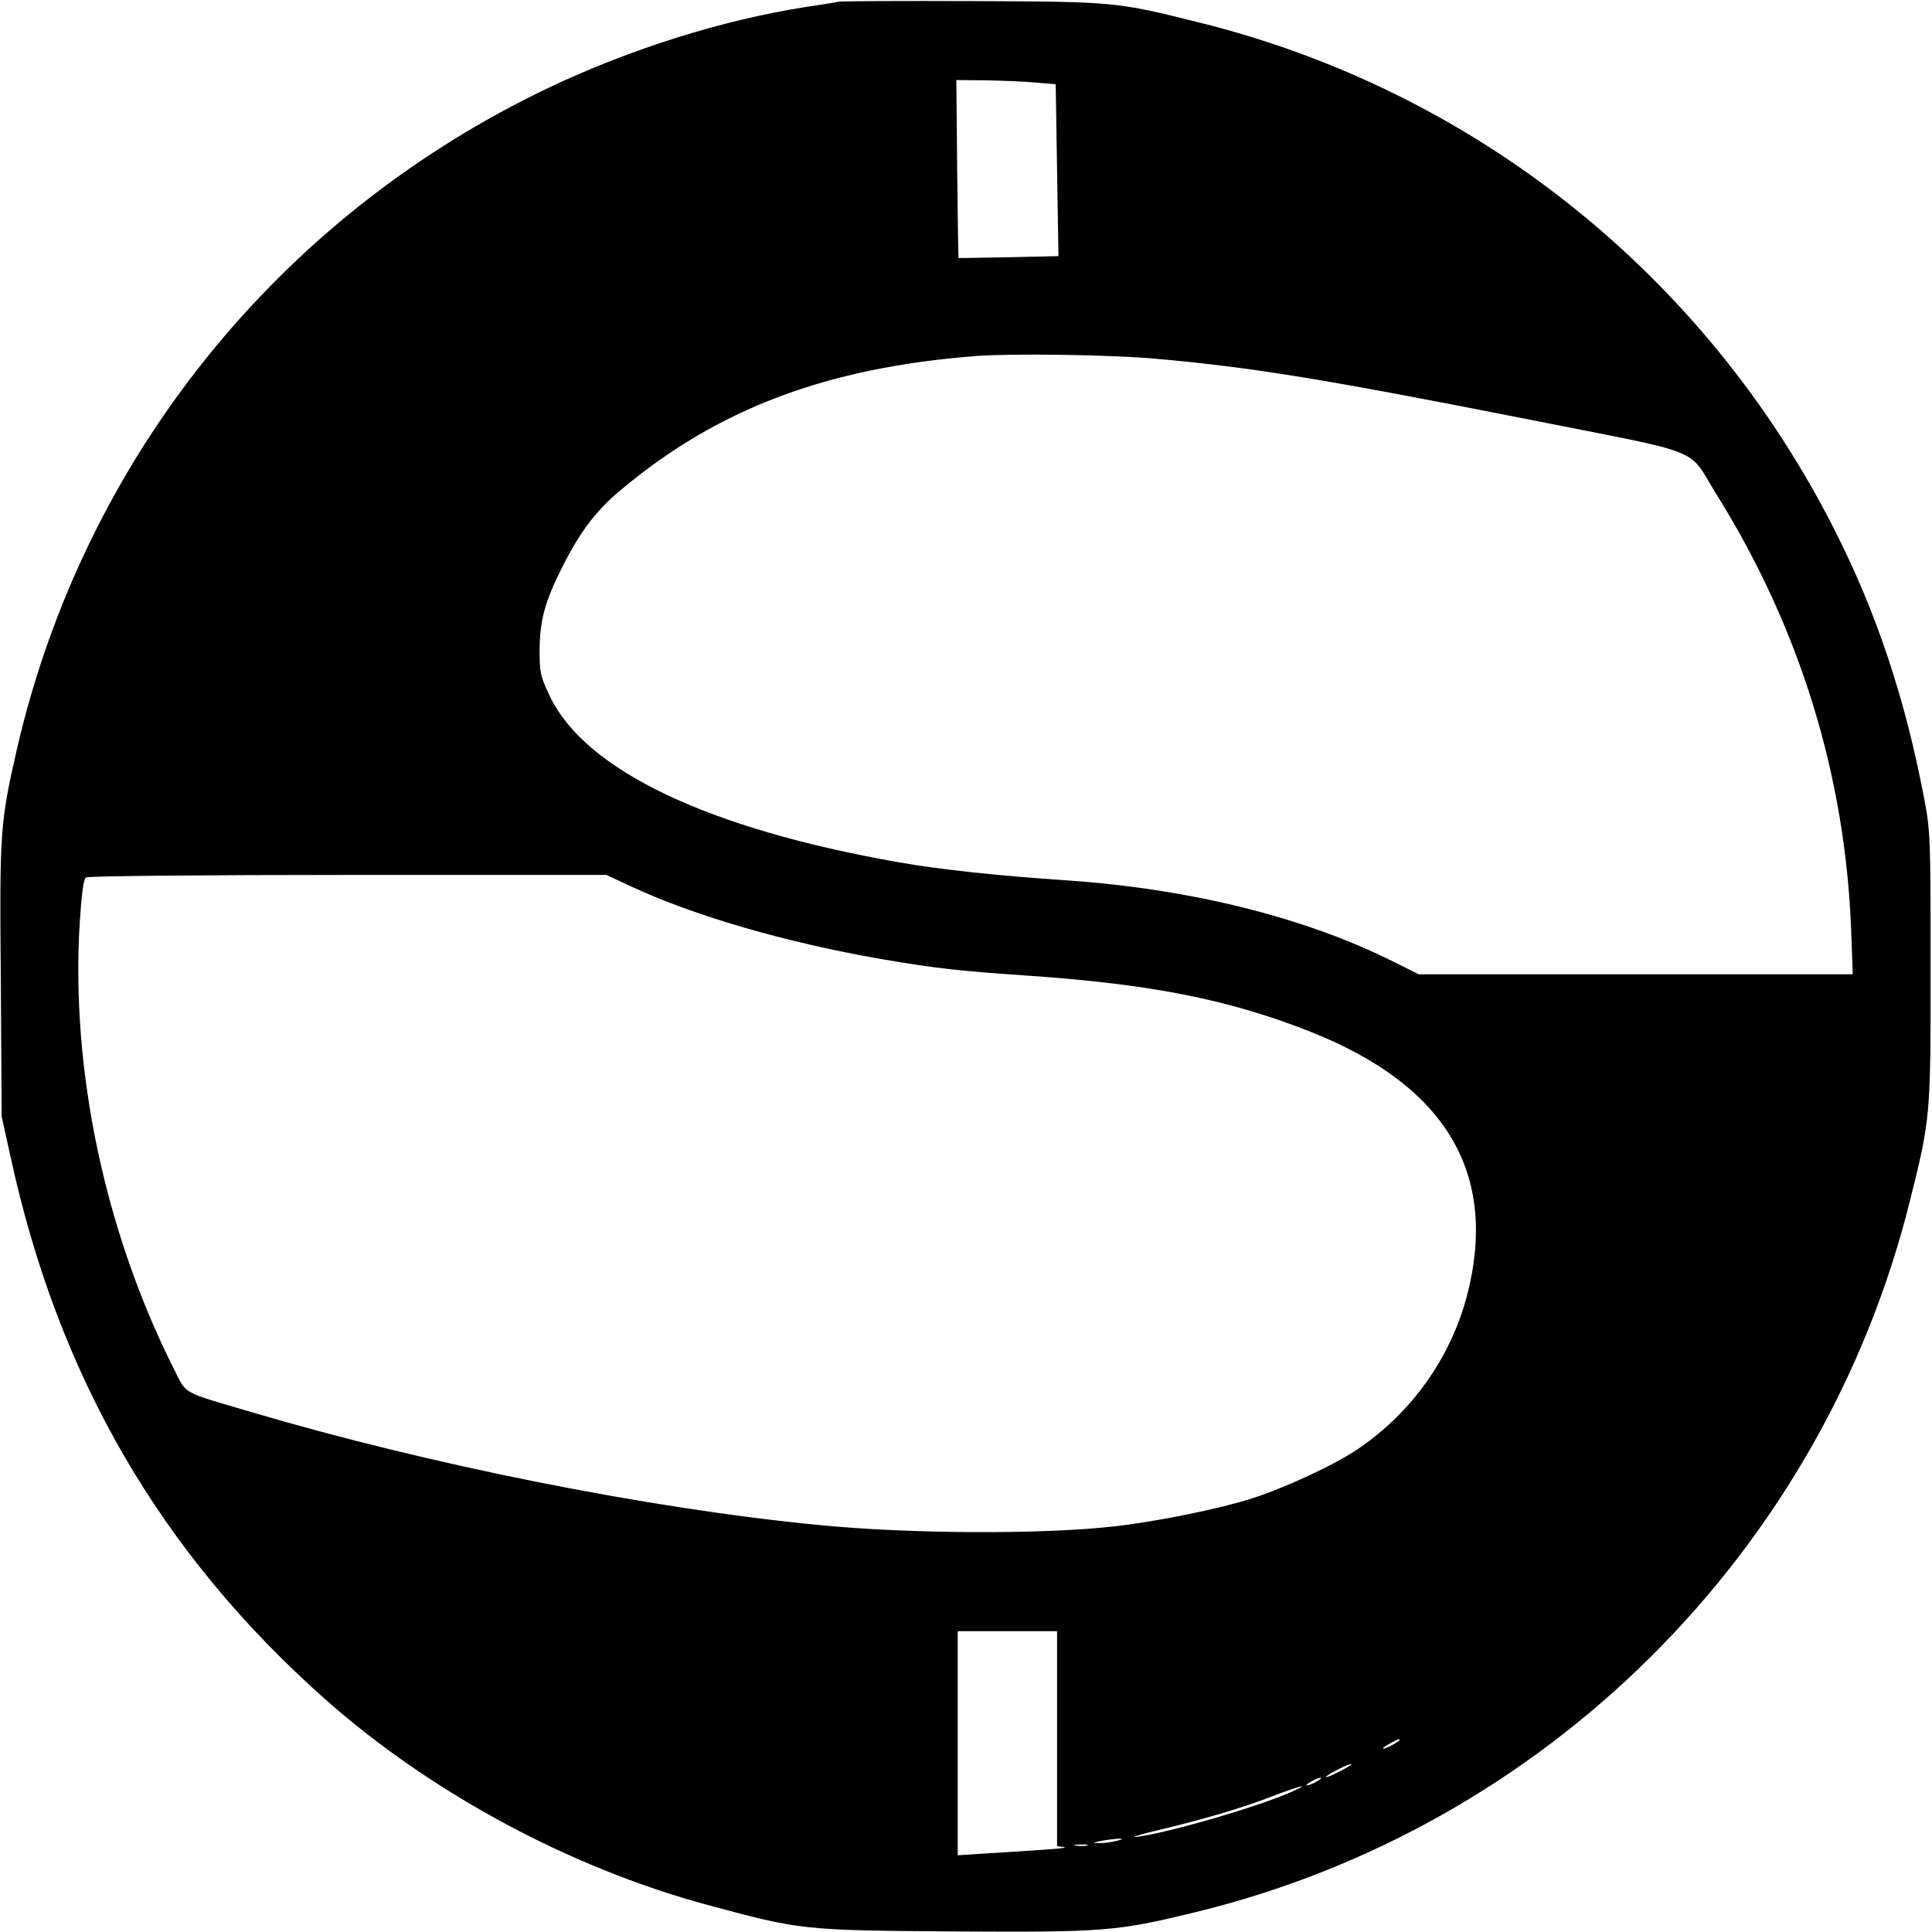 <?xml version="1.0" standalone="no"?>
<!DOCTYPE svg PUBLIC "-//W3C//DTD SVG 20010904//EN"
 "http://www.w3.org/TR/2001/REC-SVG-20010904/DTD/svg10.dtd">
<svg version="1.0" xmlns="http://www.w3.org/2000/svg"
 width="700pt" height="700pt" viewBox="0 0 700 700"
 preserveAspectRatio="xMidYMid meet">
<g transform="translate(0,700) scale(0.1,-0.1)"
fill="#000000" stroke="none">
<path d="M3040 6994 c-14 -3 -70 -12 -125 -20 -302 -48 -629 -151 -923 -290
-982 -466 -1690 -1347 -1932 -2404 -59 -260 -62 -290 -57 -831 l3 -494 32
-145 c172 -795 541 -1433 1135 -1962 383 -341 889 -614 1387 -749 341 -92 344
-93 896 -97 546 -3 588 0 872 69 1271 308 2273 1303 2591 2574 76 304 76 308
76 850 0 469 -1 495 -23 610 -69 365 -174 678 -326 977 -467 922 -1305 1590
-2303 1837 -297 74 -302 75 -813 77 -256 1 -476 0 -490 -2z m710 -293 l75 -6
5 -312 5 -311 -180 -4 c-99 -2 -181 -3 -182 -3 -1 1 -3 146 -5 323 l-3 322
105 -1 c58 -1 139 -4 180 -8z m440 -1001 c347 -31 606 -73 1355 -221 644 -128
566 -96 674 -270 302 -484 466 -1016 488 -1576 l6 -163 -787 0 -786 0 -90 45
c-321 161 -735 264 -1181 295 -253 17 -460 39 -614 66 -689 121 -1135 333
-1263 602 -34 71 -37 84 -37 167 1 108 19 175 82 300 65 129 122 205 216 283
350 292 743 440 1282 482 129 10 491 5 655 -10z m-1907 -1910 c230 -108 565
-205 911 -265 199 -34 281 -43 531 -60 449 -31 730 -87 1025 -204 491 -195
680 -515 565 -956 -59 -224 -200 -423 -395 -555 -84 -57 -262 -140 -384 -179
-114 -37 -345 -84 -496 -101 -260 -30 -745 -28 -1077 5 -617 60 -1407 218
-2053 409 -255 75 -233 63 -279 154 -252 501 -375 1087 -342 1621 7 107 14
157 23 162 7 5 434 9 949 9 l936 0 86 -40z m1547 -3089 l0 -390 23 -3 c20 -4
-16 -7 -290 -24 l-93 -6 0 406 0 406 180 0 180 0 0 -389z m1240 -6 c0 -2 -13
-11 -30 -20 -38 -19 -40 -11 -2 9 31 17 32 18 32 11z m-210 -110 c-25 -13 -49
-24 -55 -24 -5 0 10 11 35 24 25 13 50 24 55 24 6 0 -10 -11 -35 -24z m-90
-40 c-14 -8 -29 -14 -35 -14 -5 0 1 6 15 14 14 8 30 14 35 14 6 0 -1 -6 -15
-14z m-90 -37 c-118 -53 -448 -149 -560 -163 -25 -3 2 6 60 20 177 42 320 84
425 125 107 41 149 51 75 18z m-635 -178 c-16 -4 -43 -8 -60 -8 -29 1 -29 1 5
8 19 4 46 7 60 8 22 0 22 -1 -5 -8z m-107 -17 c-10 -2 -28 -2 -40 0 -13 2 -5
4 17 4 22 1 32 -1 23 -4z"/>
</g>
</svg>
